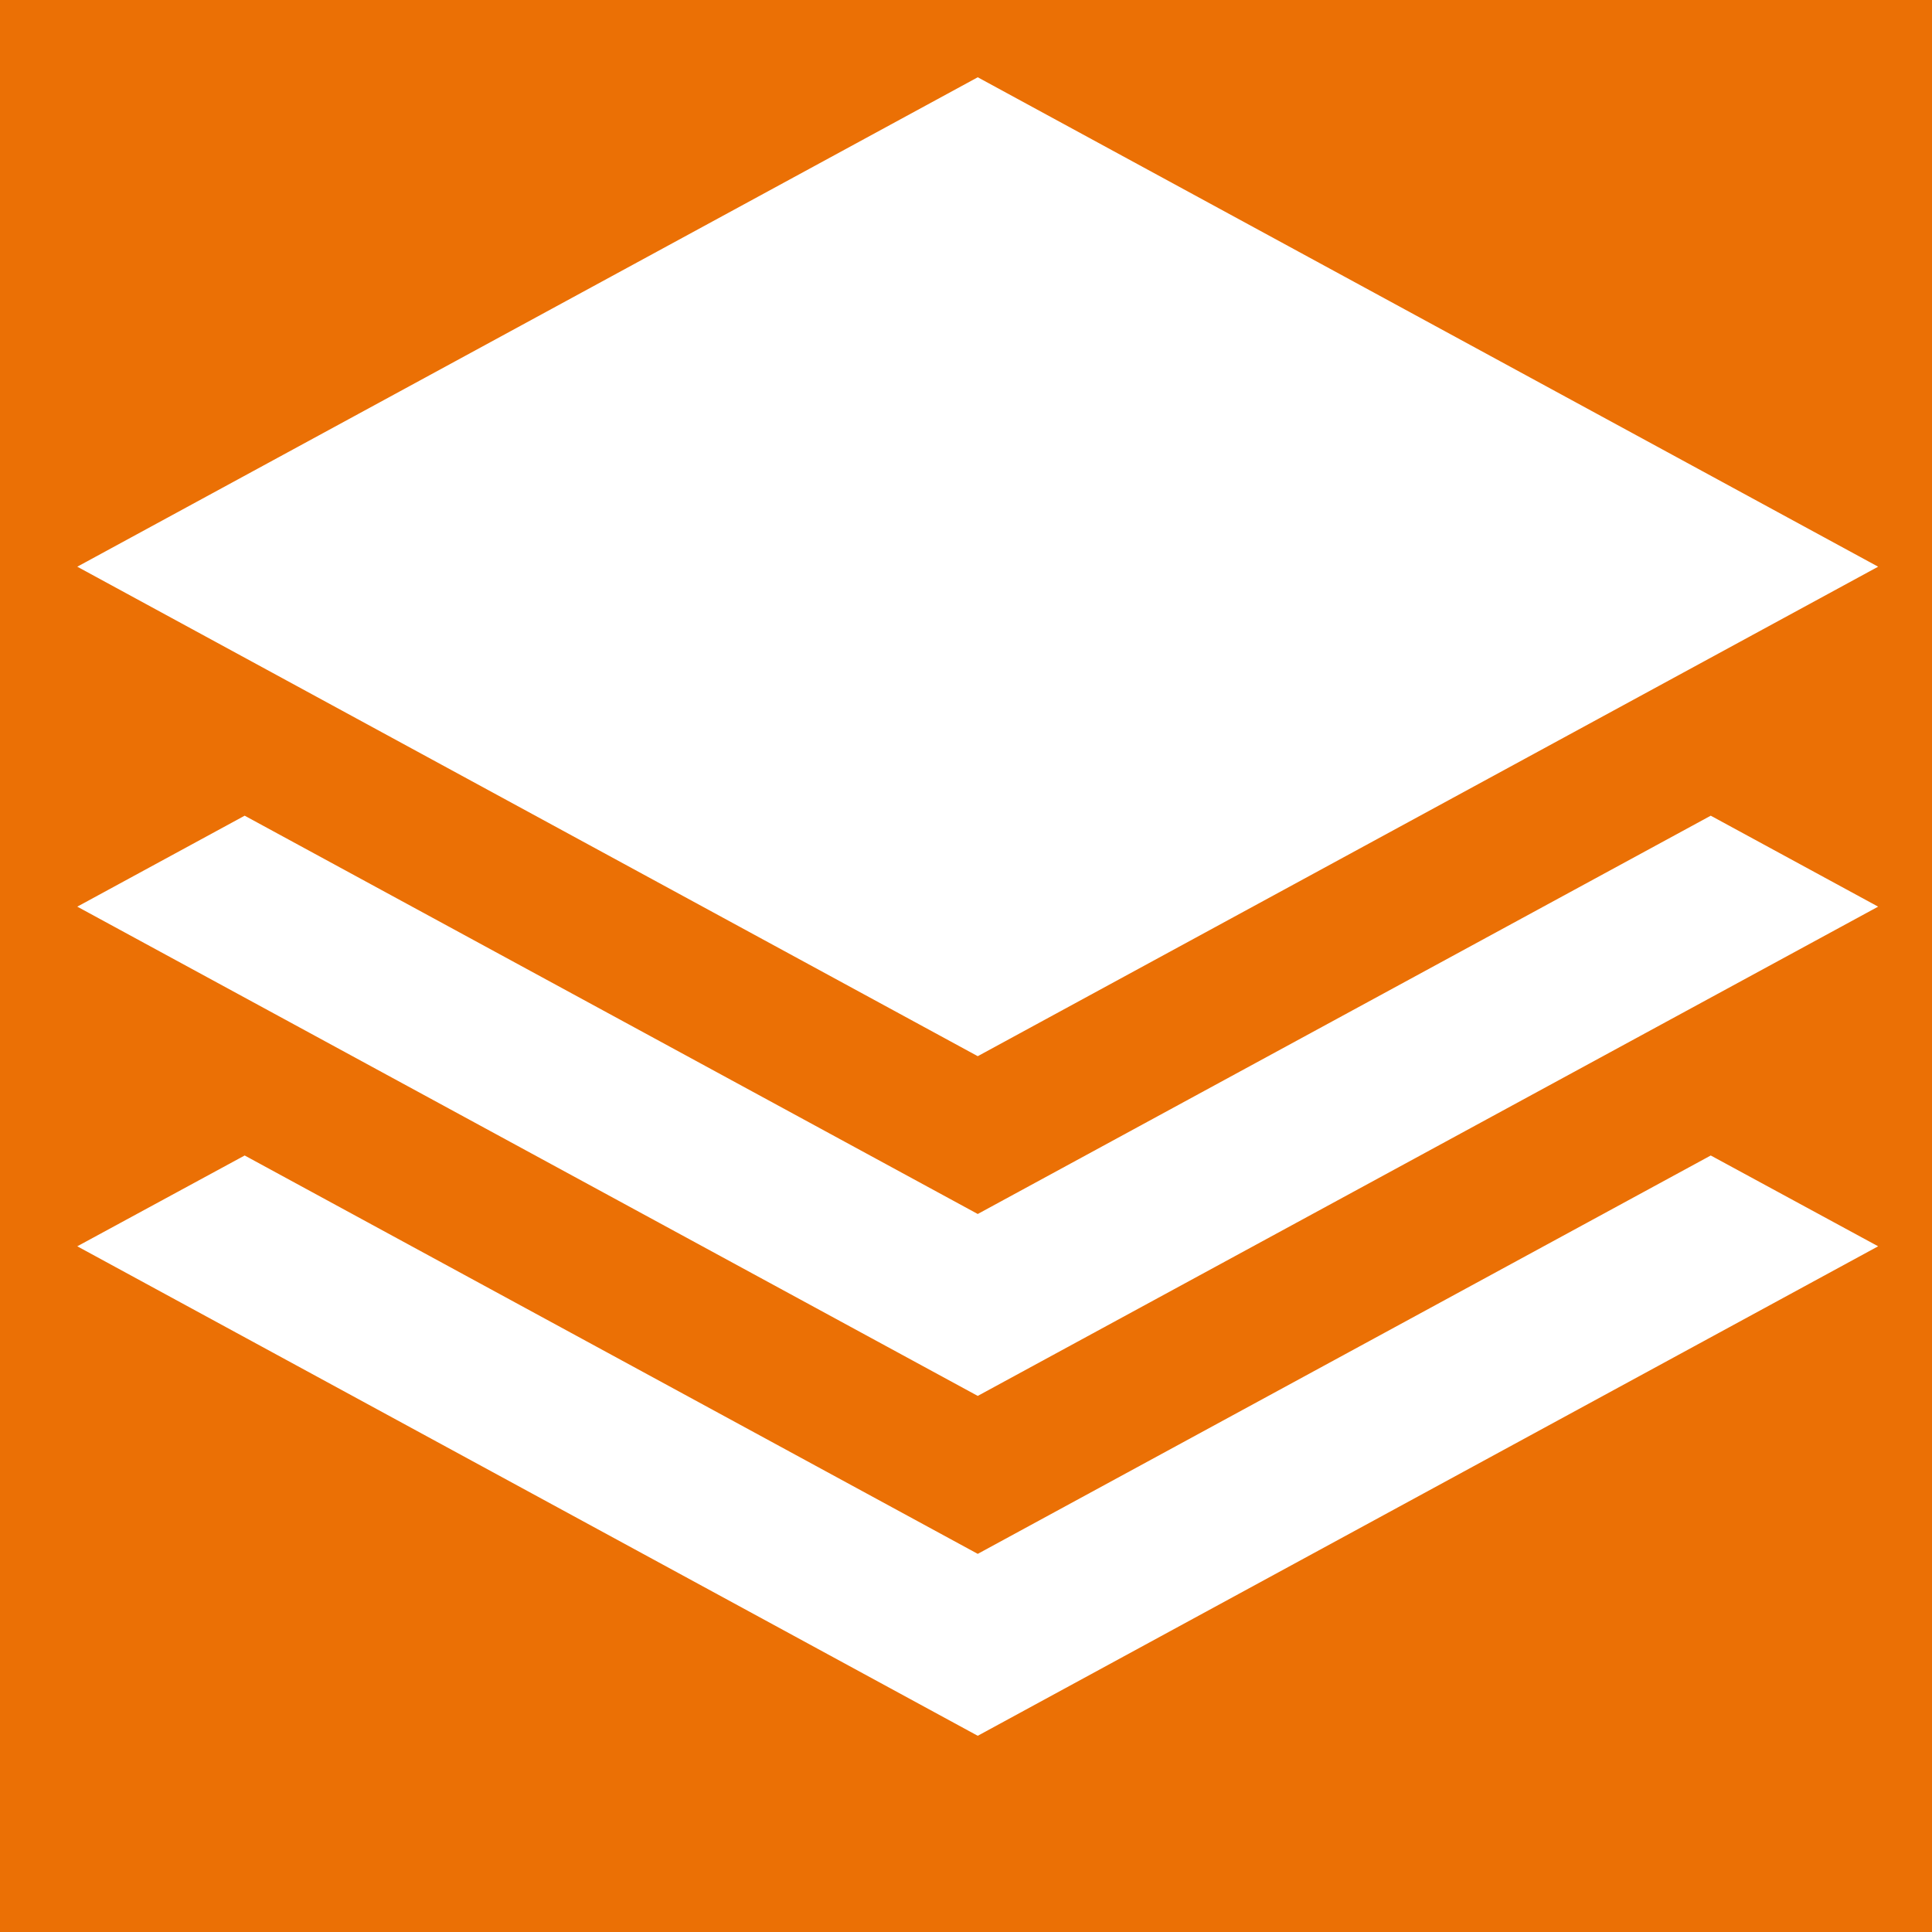 <?xml version="1.0" encoding="utf-8"?>
<!-- Generator: Adobe Illustrator 16.0.4, SVG Export Plug-In . SVG Version: 6.00 Build 0)  -->
<!DOCTYPE svg PUBLIC "-//W3C//DTD SVG 1.1//EN" "http://www.w3.org/Graphics/SVG/1.1/DTD/svg11.dtd">
<svg version="1.1" id="Capa_1" xmlns="http://www.w3.org/2000/svg" xmlns:xlink="http://www.w3.org/1999/xlink" x="0px" y="0px"
	 width="14" height="14" viewBox="-1 -1 25 25" enable-background="new 0 0 23 23" xml:space="preserve">
<rect x="-1" y="-1" width="25" height="25" fill="#333333" stroke="none"/>
<g>
	<rect width="25" height="25" fill="#ff7700" fill-opacity="0.9" id="svg_5" y="-1px" x="-1px"/>
	<polygon fill="#ffffff" points="23.303,6.333 11.652,0 0,6.333 11.652,12.667 	"/>
	<polygon fill="#ffffff" points="11.652,14.709 2.166,9.555 0,10.732 11.652,17.063 23.303,10.732 21.137,9.555 	"/>
	<polygon fill="#ffffff" points="11.652,19.107 2.166,13.952 0,15.127 11.652,21.461 23.303,15.127 21.137,13.952 	"/>
</g>
</svg>
